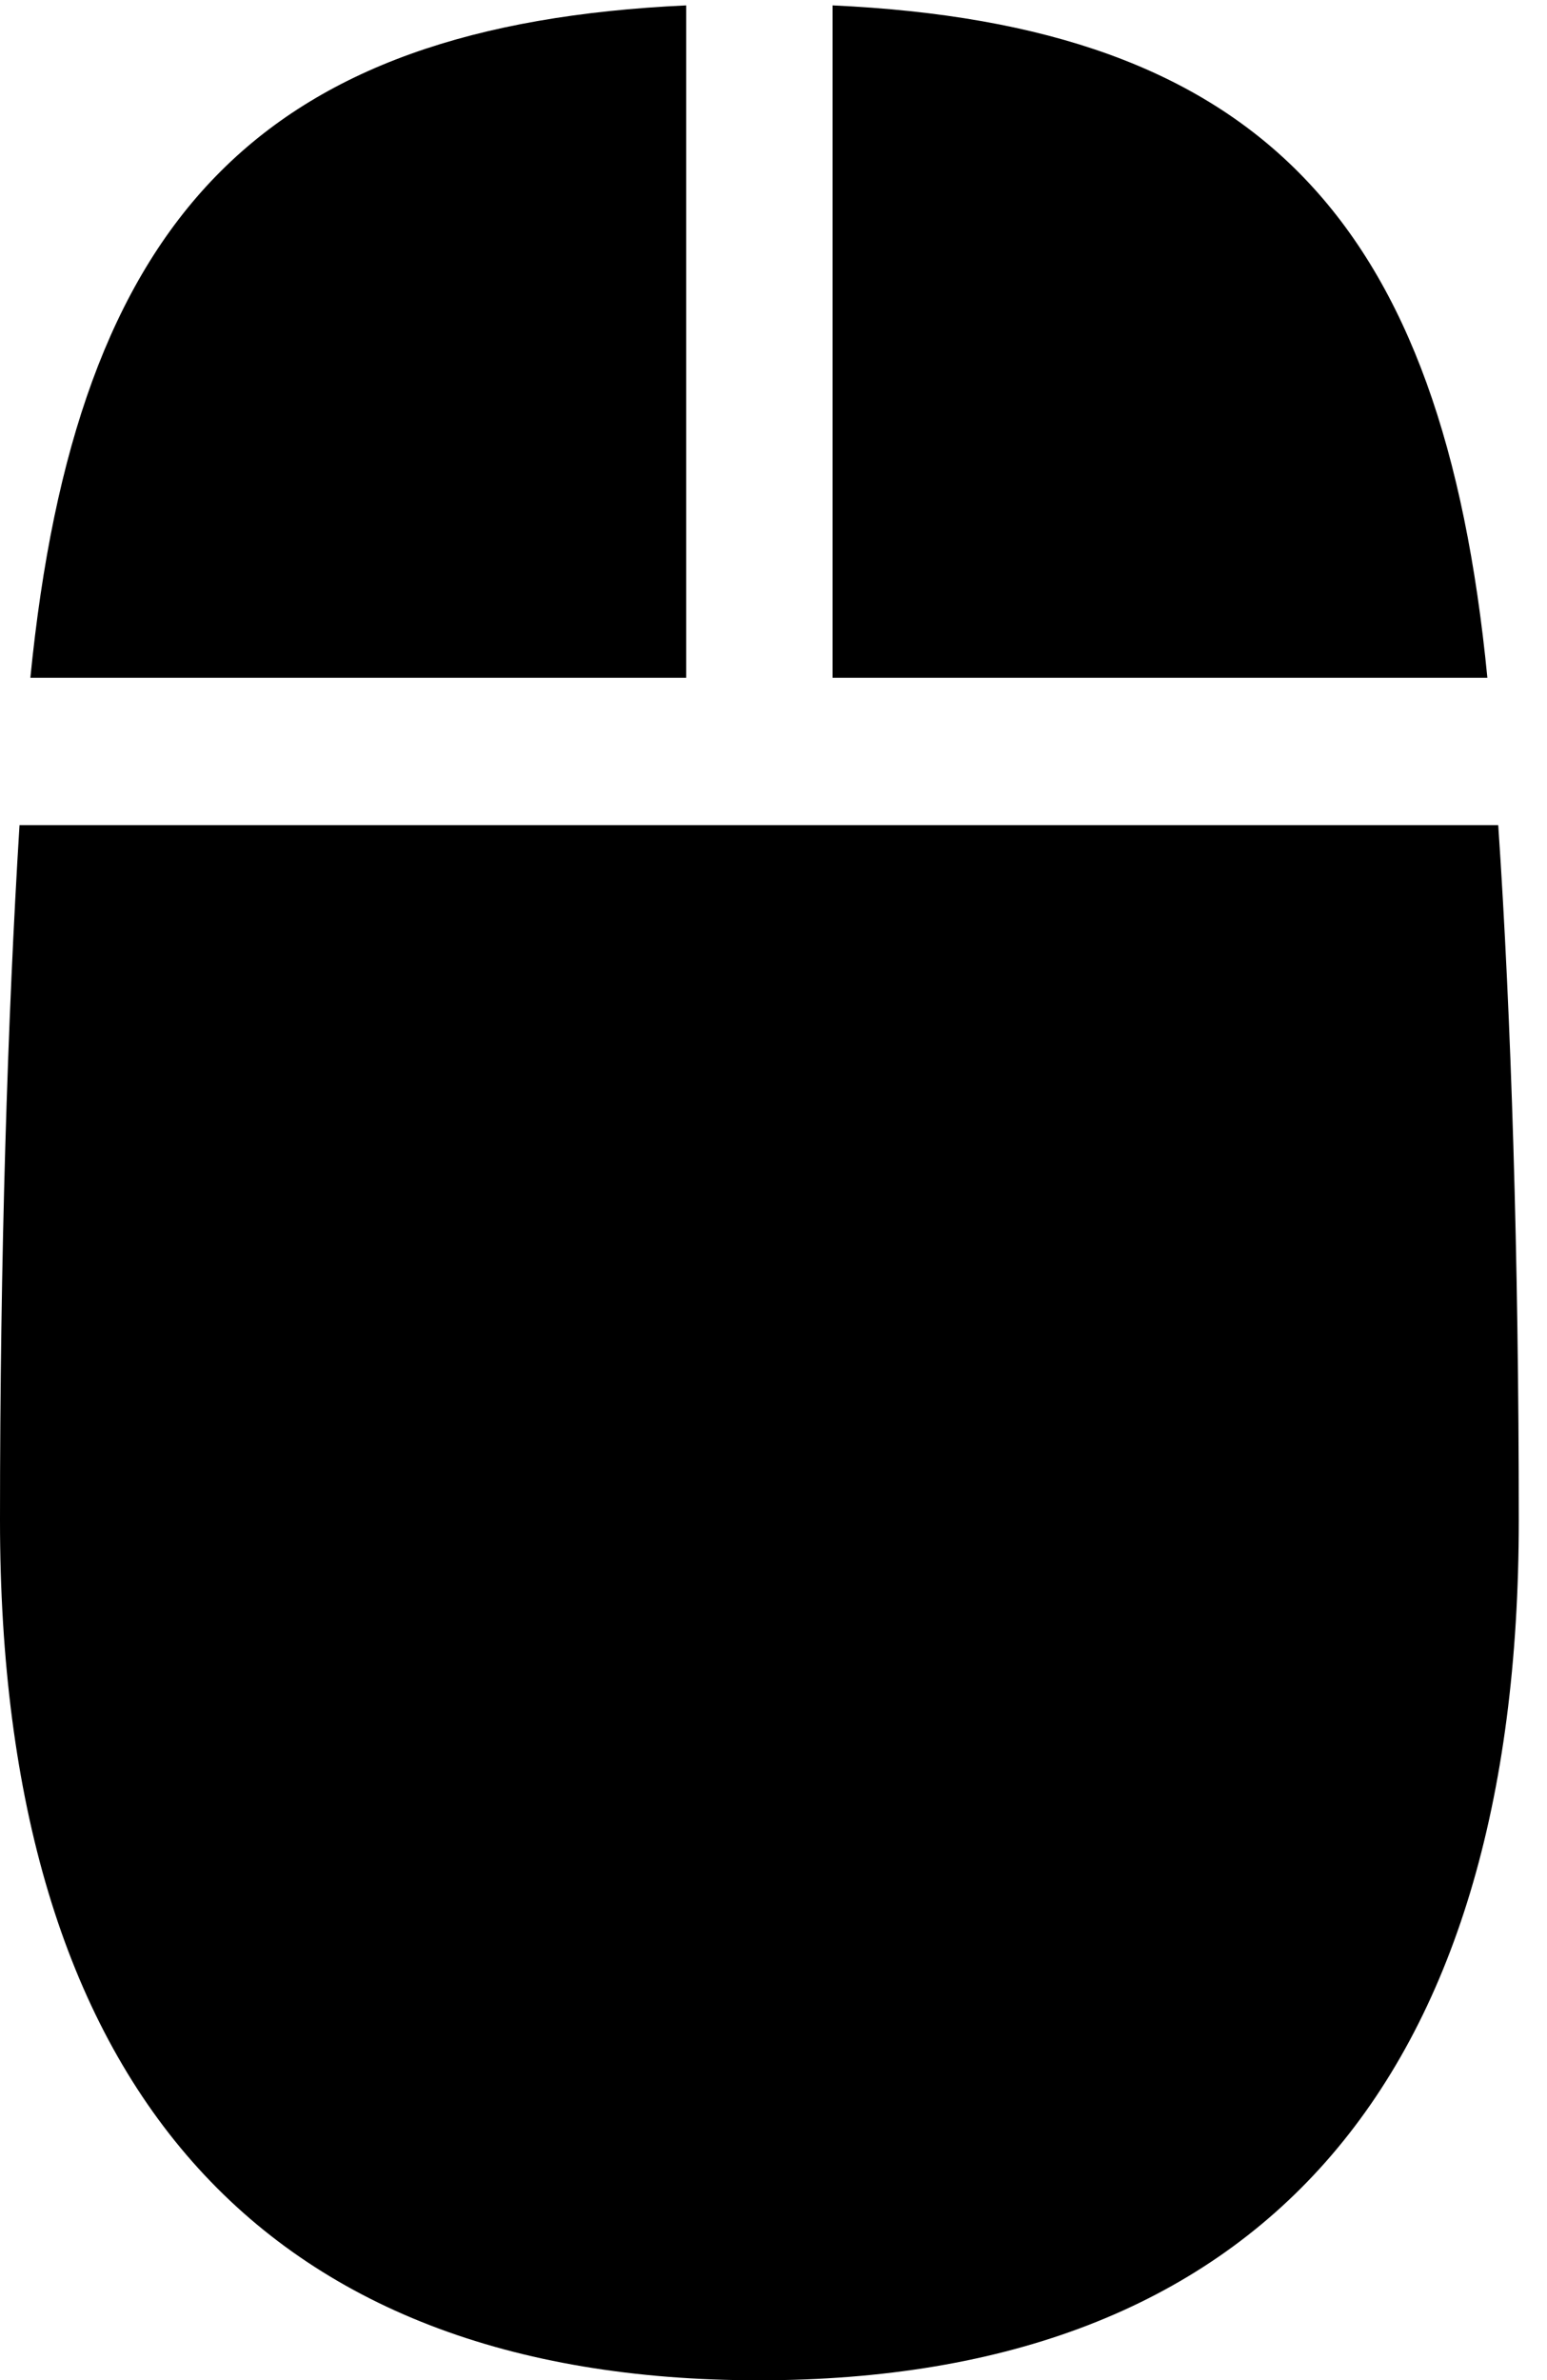 <svg version="1.1" xmlns="http://www.w3.org/2000/svg" xmlns:xlink="http://www.w3.org/1999/xlink" viewBox="0 0 19.51 30.01">
 <g>
  
  <path d="M0.383 8.545L8.654 8.545L8.654 0.068C3.295 0.314 0.957 2.734 0.383 8.545ZM10.5 8.545L18.758 8.545C18.197 2.789 15.9 0.314 10.5 0.068ZM9.57 30.01C15.859 30.01 19.154 26.277 19.154 19.168C19.154 15.859 19.059 12.824 18.895 10.404L0.246 10.404C0.096 12.824 0 15.859 0 19.168C0 26.277 3.281 30.01 9.57 30.01Z" style="fill:hsl(0 0 0/0.85)"></path>
 </g>
</svg>